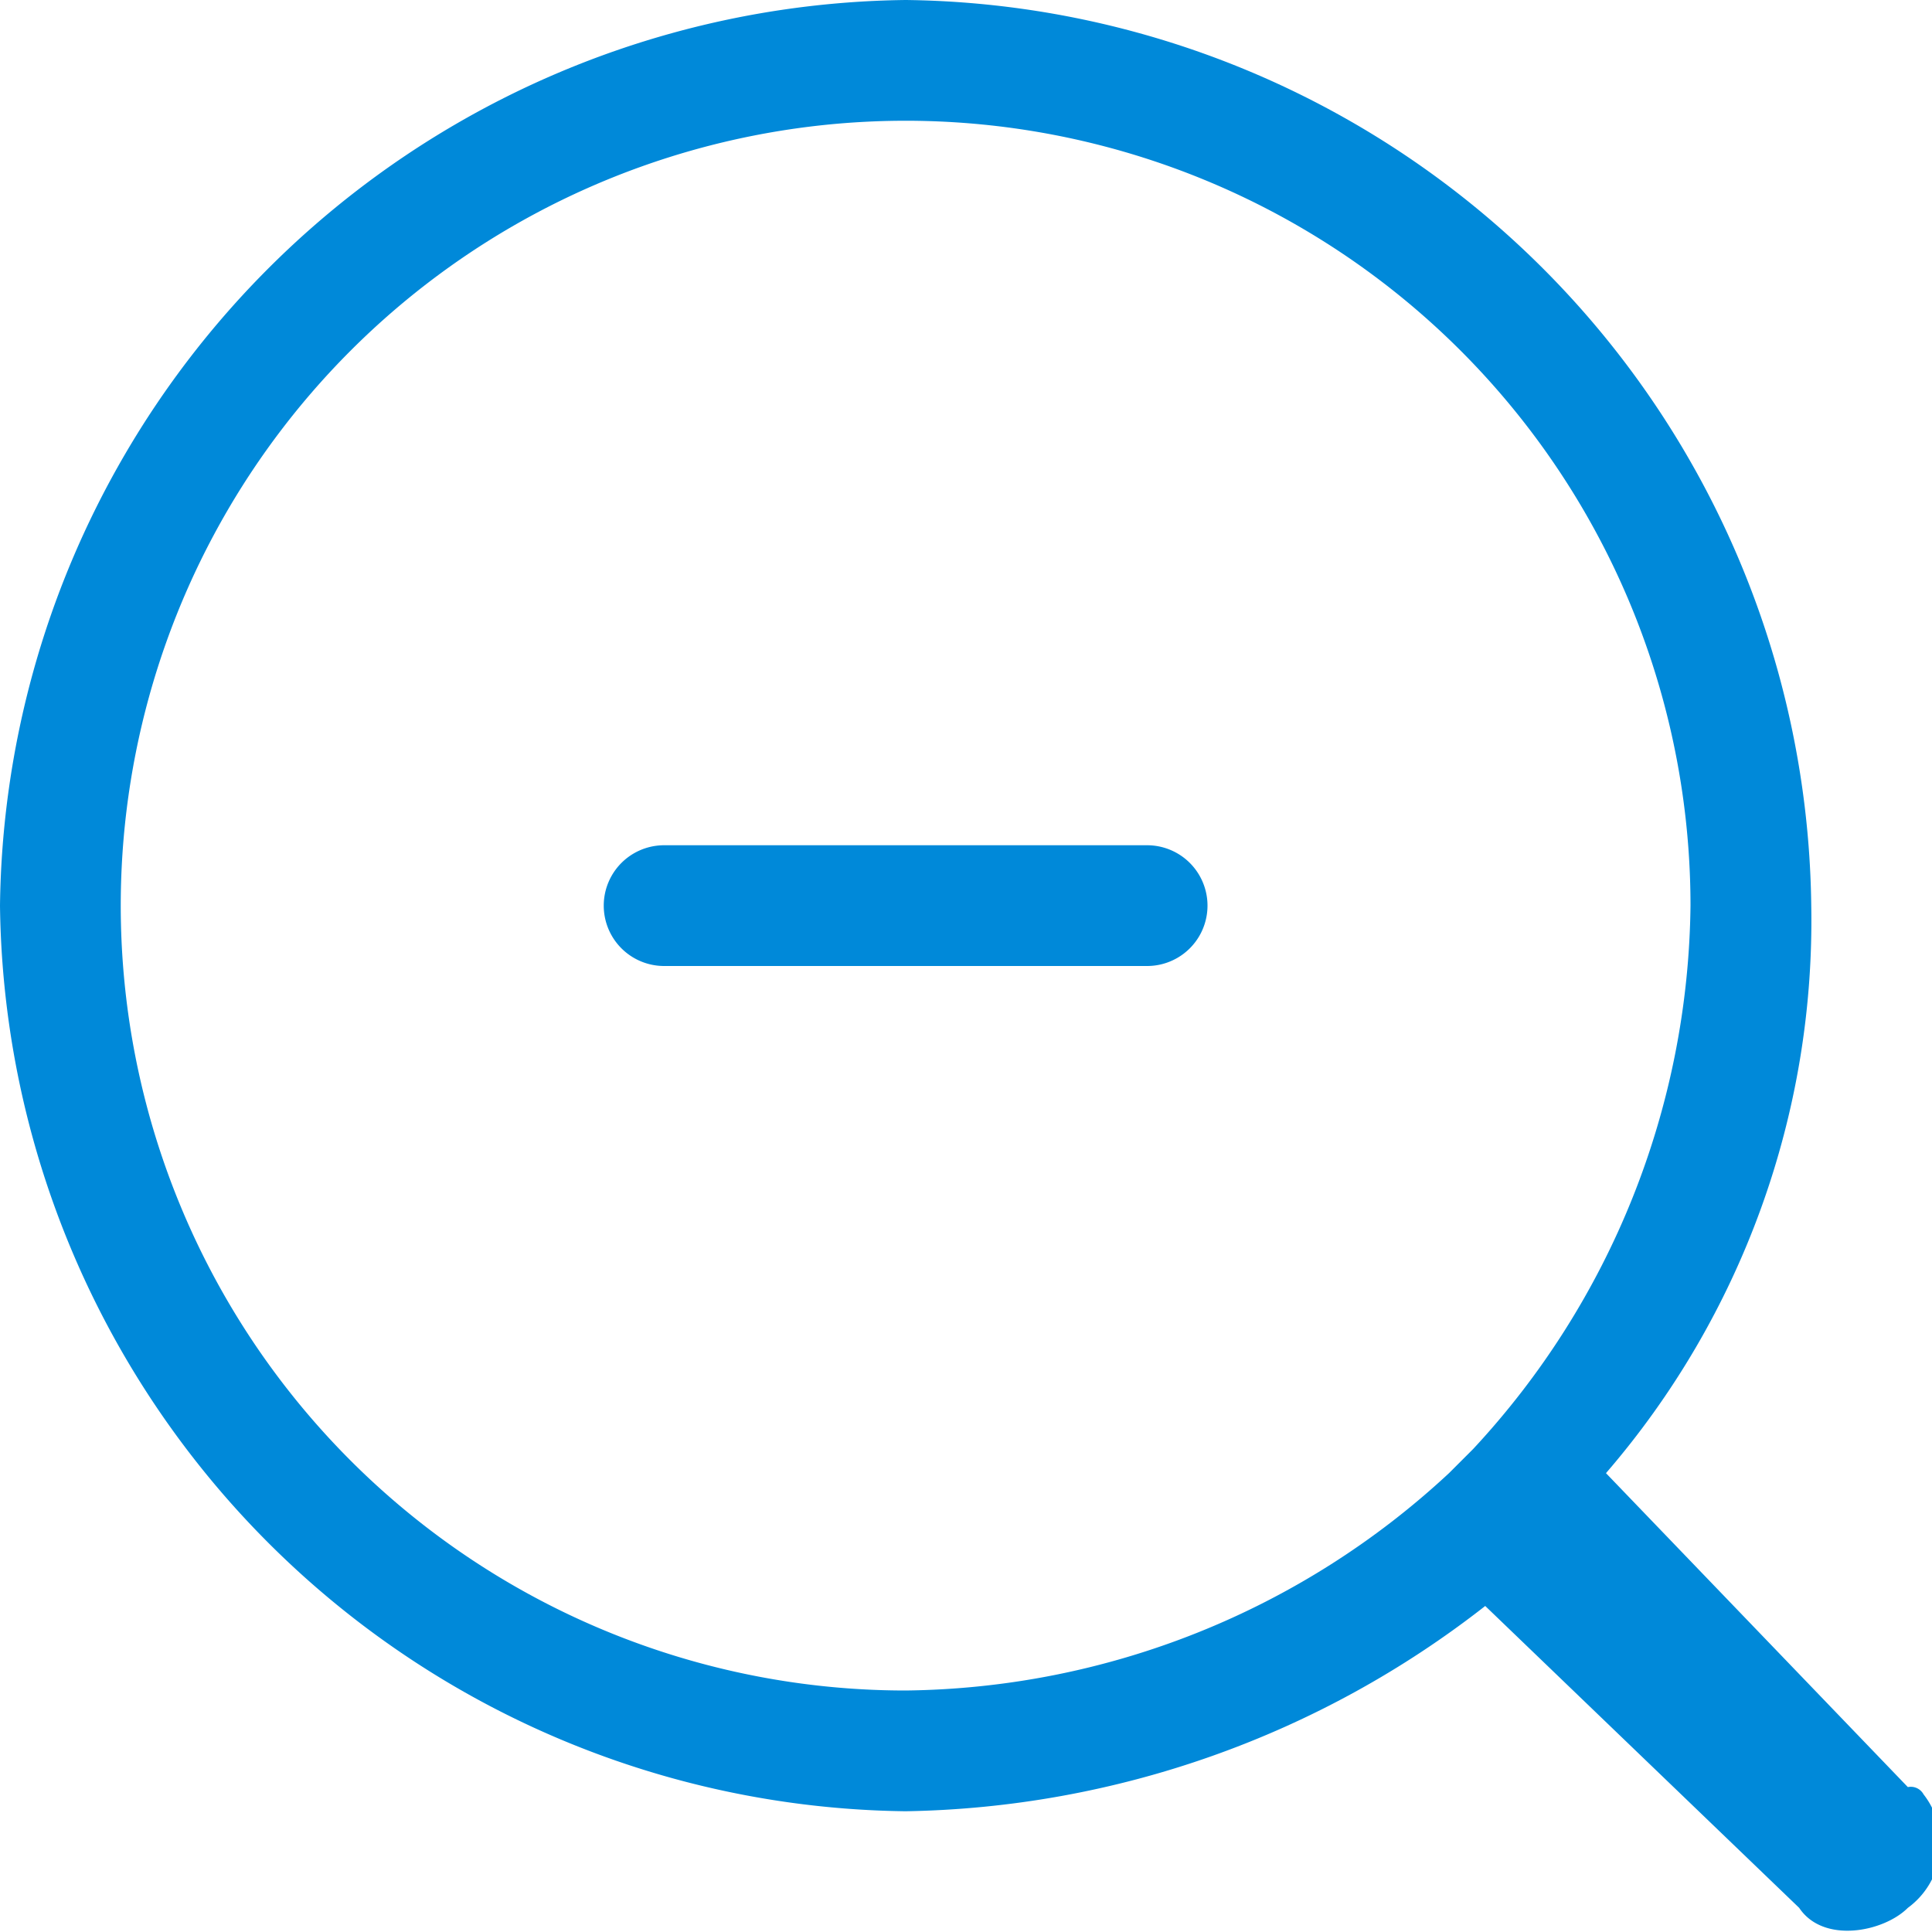 <svg data-name="Layer 1" xmlns="http://www.w3.org/2000/svg" width="16" height="16"><path d="M15.8 14.8l-2.5-2.6A7 7 0 0 0 15 7.5 7.59 7.59 0 0 0 7.5 0 7.59 7.59 0 0 0 0 7.5 7.59 7.59 0 0 0 7.5 15a8 8 0 0 0 4.8-1.7l2.6 2.5c.2.3.7.2.9 0a.66.66 0 0 0 .13-.94.12.12 0 0 0-.13-.06zM12.2 12l-.2.2A6.71 6.71 0 0 1 7.5 14 6.5 6.5 0 1 1 14 7.5a6.71 6.71 0 0 1-1.8 4.5zM9.5 7h-4a.5.5 0 0 0 0 1h4a.5.5 0 0 0 0-1z" fill="#0089d9" fill-rule="evenodd" data-name="Zoom Out"/></svg>